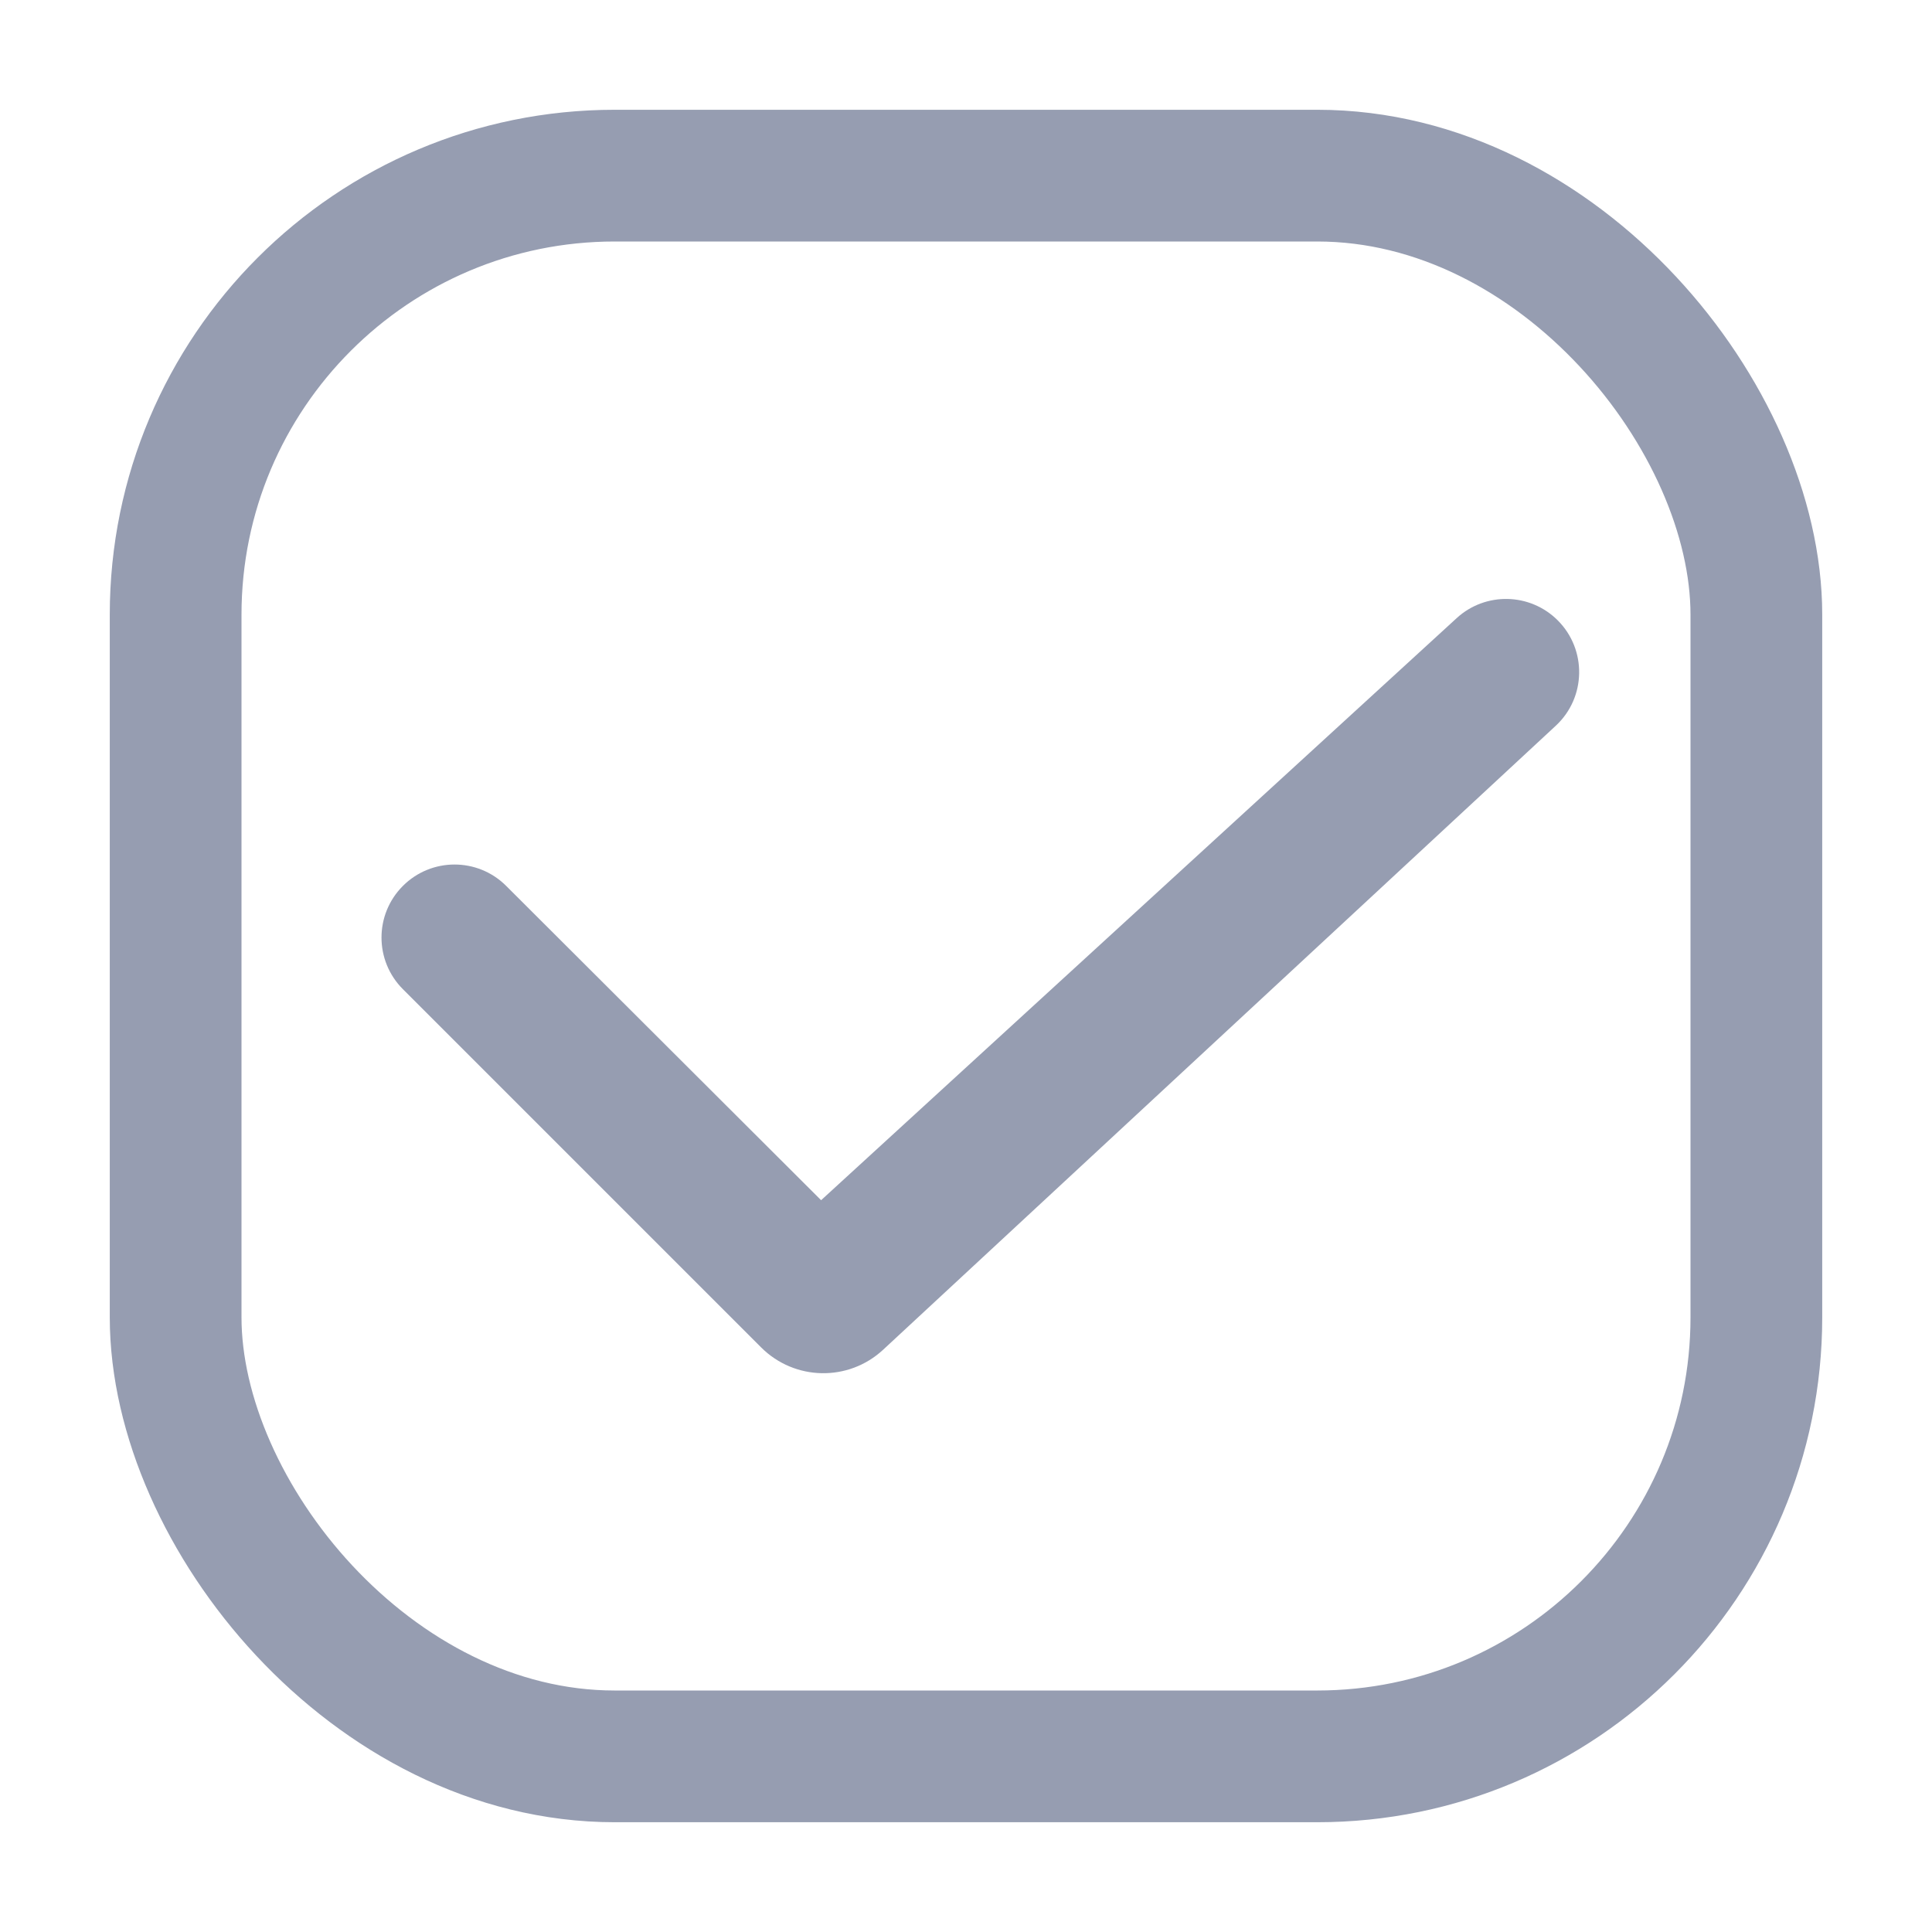 <svg width="20" height="20" viewBox="1 2 22 20" fill="none" xmlns="http://www.w3.org/2000/svg">
<rect x="3" y="3" width="18" height="18" rx="5" fill="transparent" stroke="#969DB1" stroke-width="1.5"/>
<path fill-rule="evenodd" clip-rule="evenodd" d="M6.763 11.087C6.438 10.763 5.912 10.764 5.588 11.088C5.263 11.413 5.263 11.939 5.588 12.264L9.668 16.344C10.049 16.724 10.661 16.736 11.056 16.37L18.716 9.264C19.062 8.943 19.072 8.398 18.738 8.064C18.423 7.749 17.915 7.738 17.587 8.039L10.35 14.667L6.763 11.087Z" fill="#969DB1"/>
</svg>

